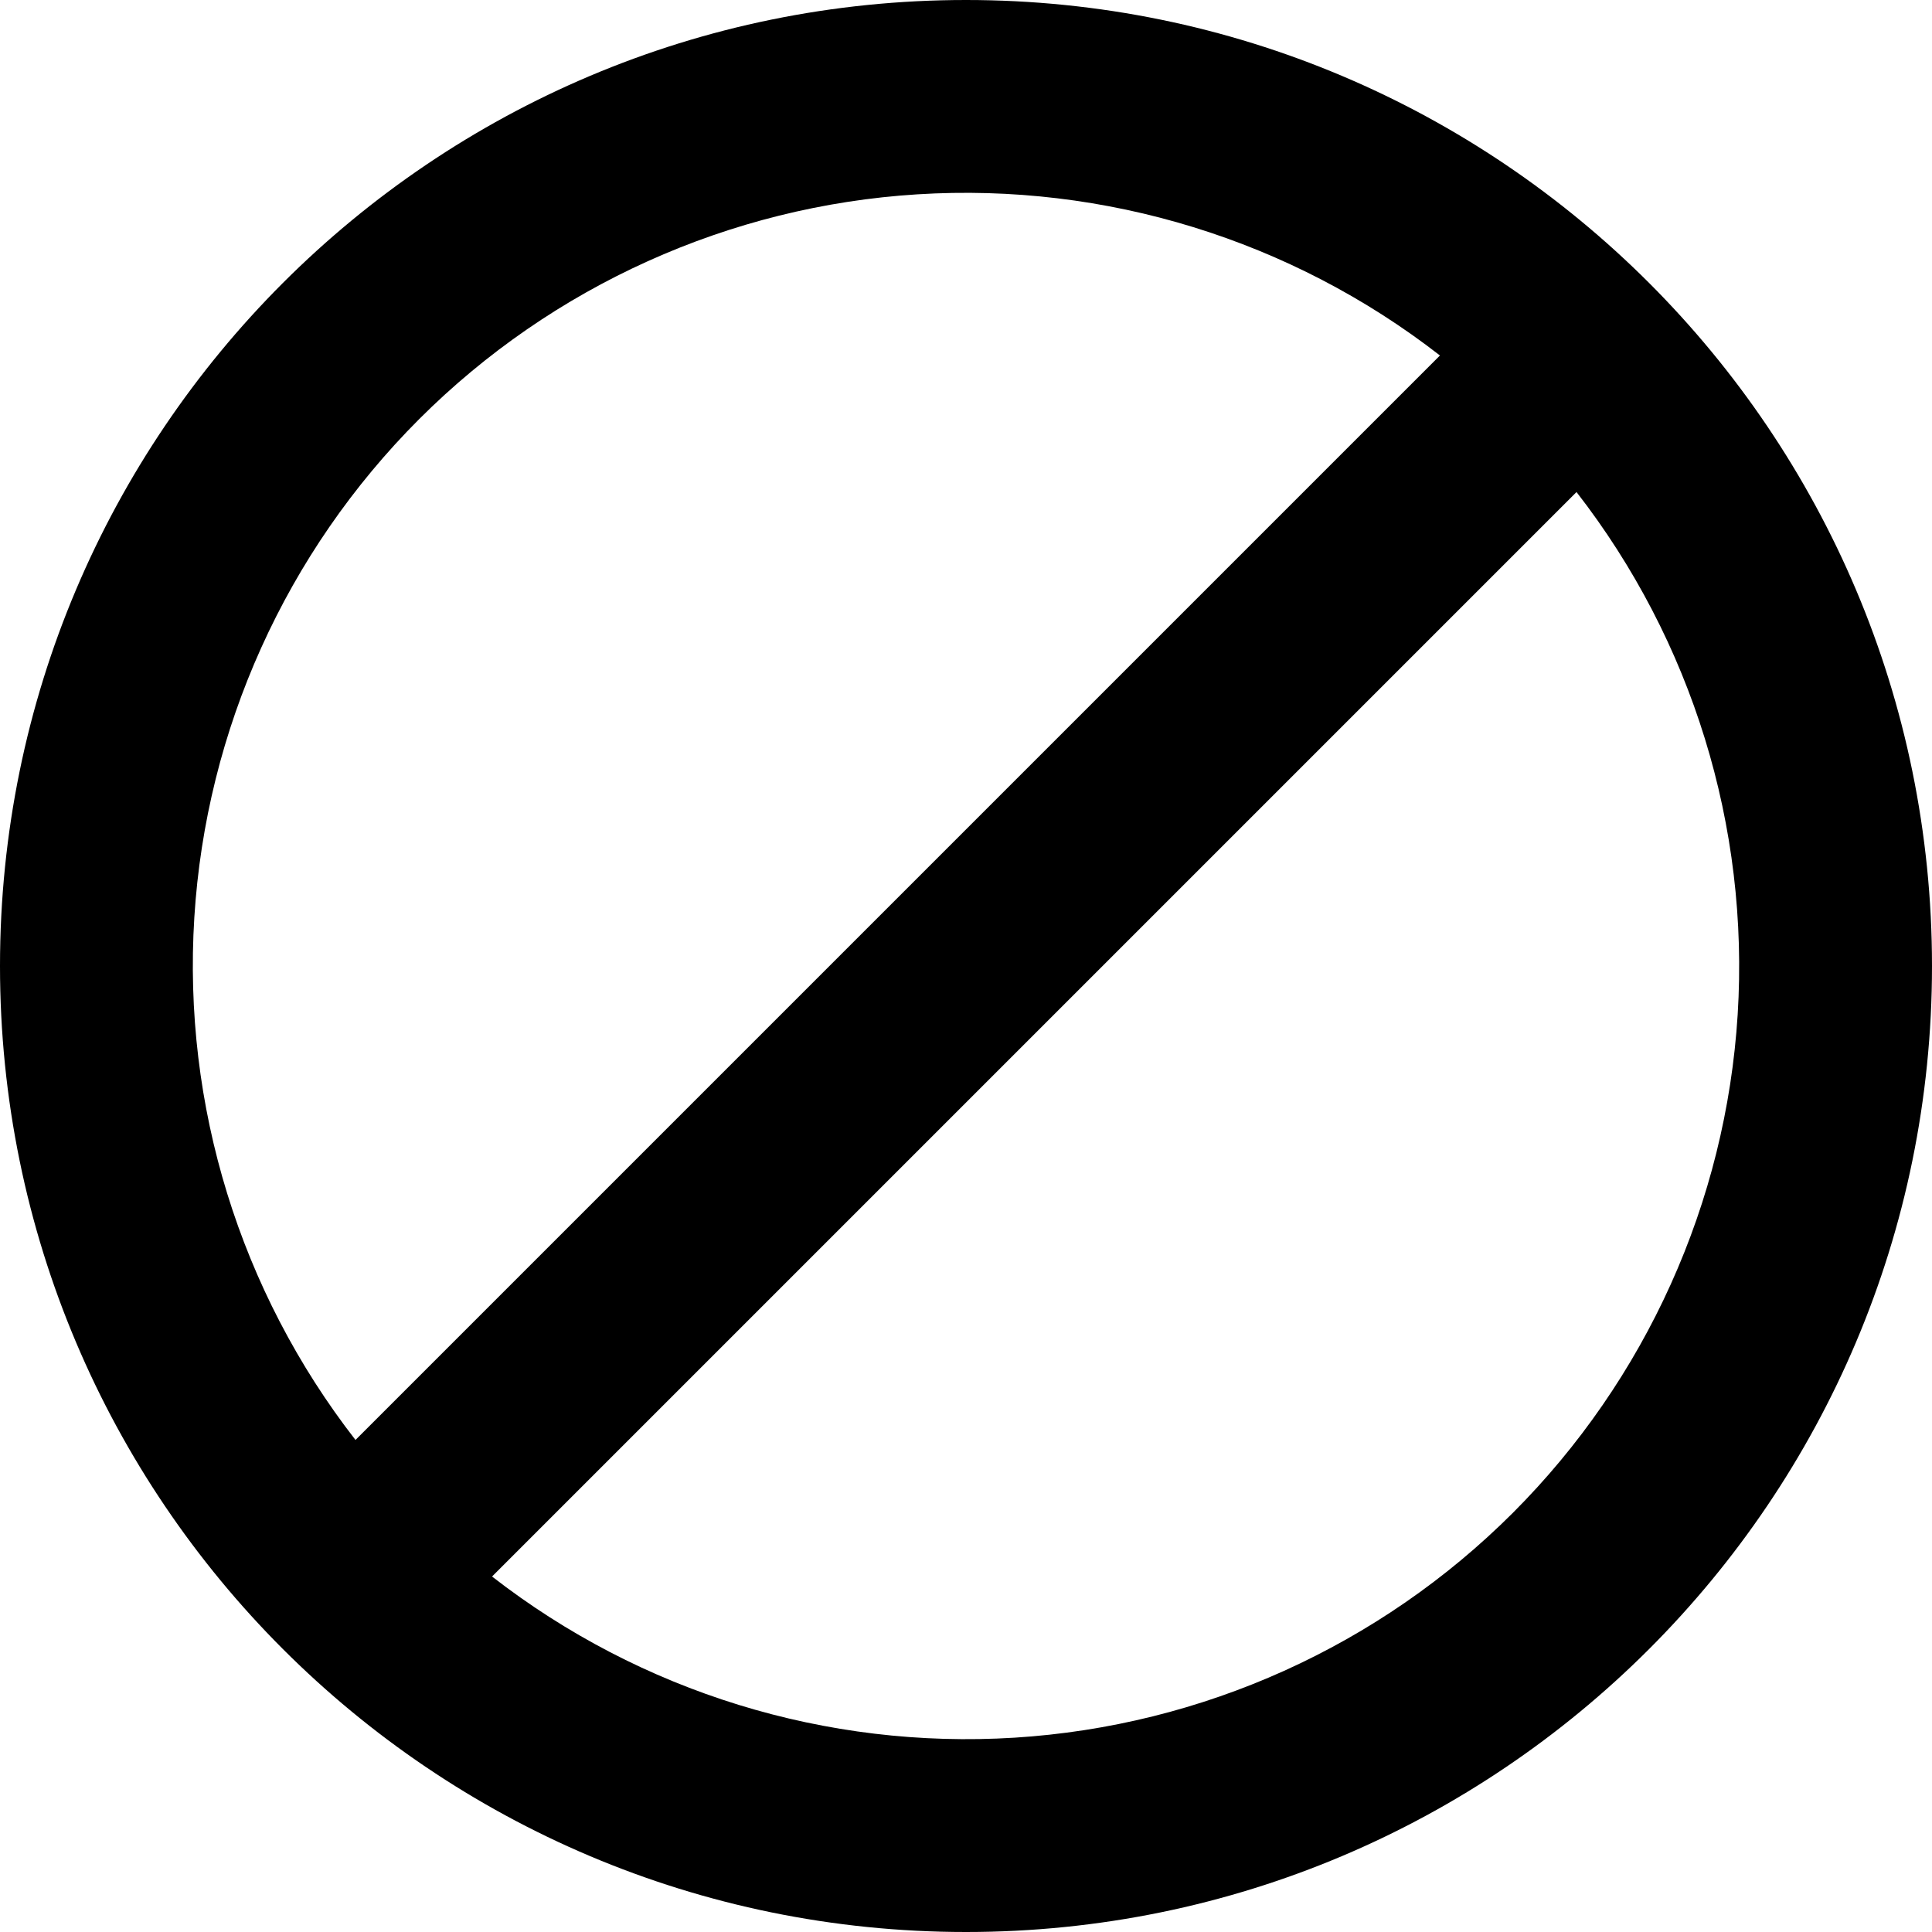 <svg width="19" height="19" viewBox="0 0 19 19" fill="none" xmlns="http://www.w3.org/2000/svg">
<path fill-rule="evenodd" clip-rule="evenodd" d="M9.5 19C14.747 19 19 14.747 19 9.5C19 4.253 14.747 0 9.5 0C4.253 0 0 4.253 0 9.5C0 14.747 4.253 19 9.5 19ZM4.839 15.504L15.504 4.839C16.641 6.302 17.204 8.128 17.089 9.977C16.974 11.825 16.187 13.568 14.878 14.878C13.568 16.187 11.825 16.974 9.977 17.089C8.128 17.204 6.302 16.641 4.839 15.504ZM3.496 14.161C2.359 12.698 1.796 10.871 1.911 9.023C2.026 7.175 2.813 5.432 4.122 4.122C5.432 2.813 7.175 2.026 9.023 1.911C10.871 1.796 12.698 2.359 14.161 3.496L3.496 14.161Z" fill="black"/>
</svg>
